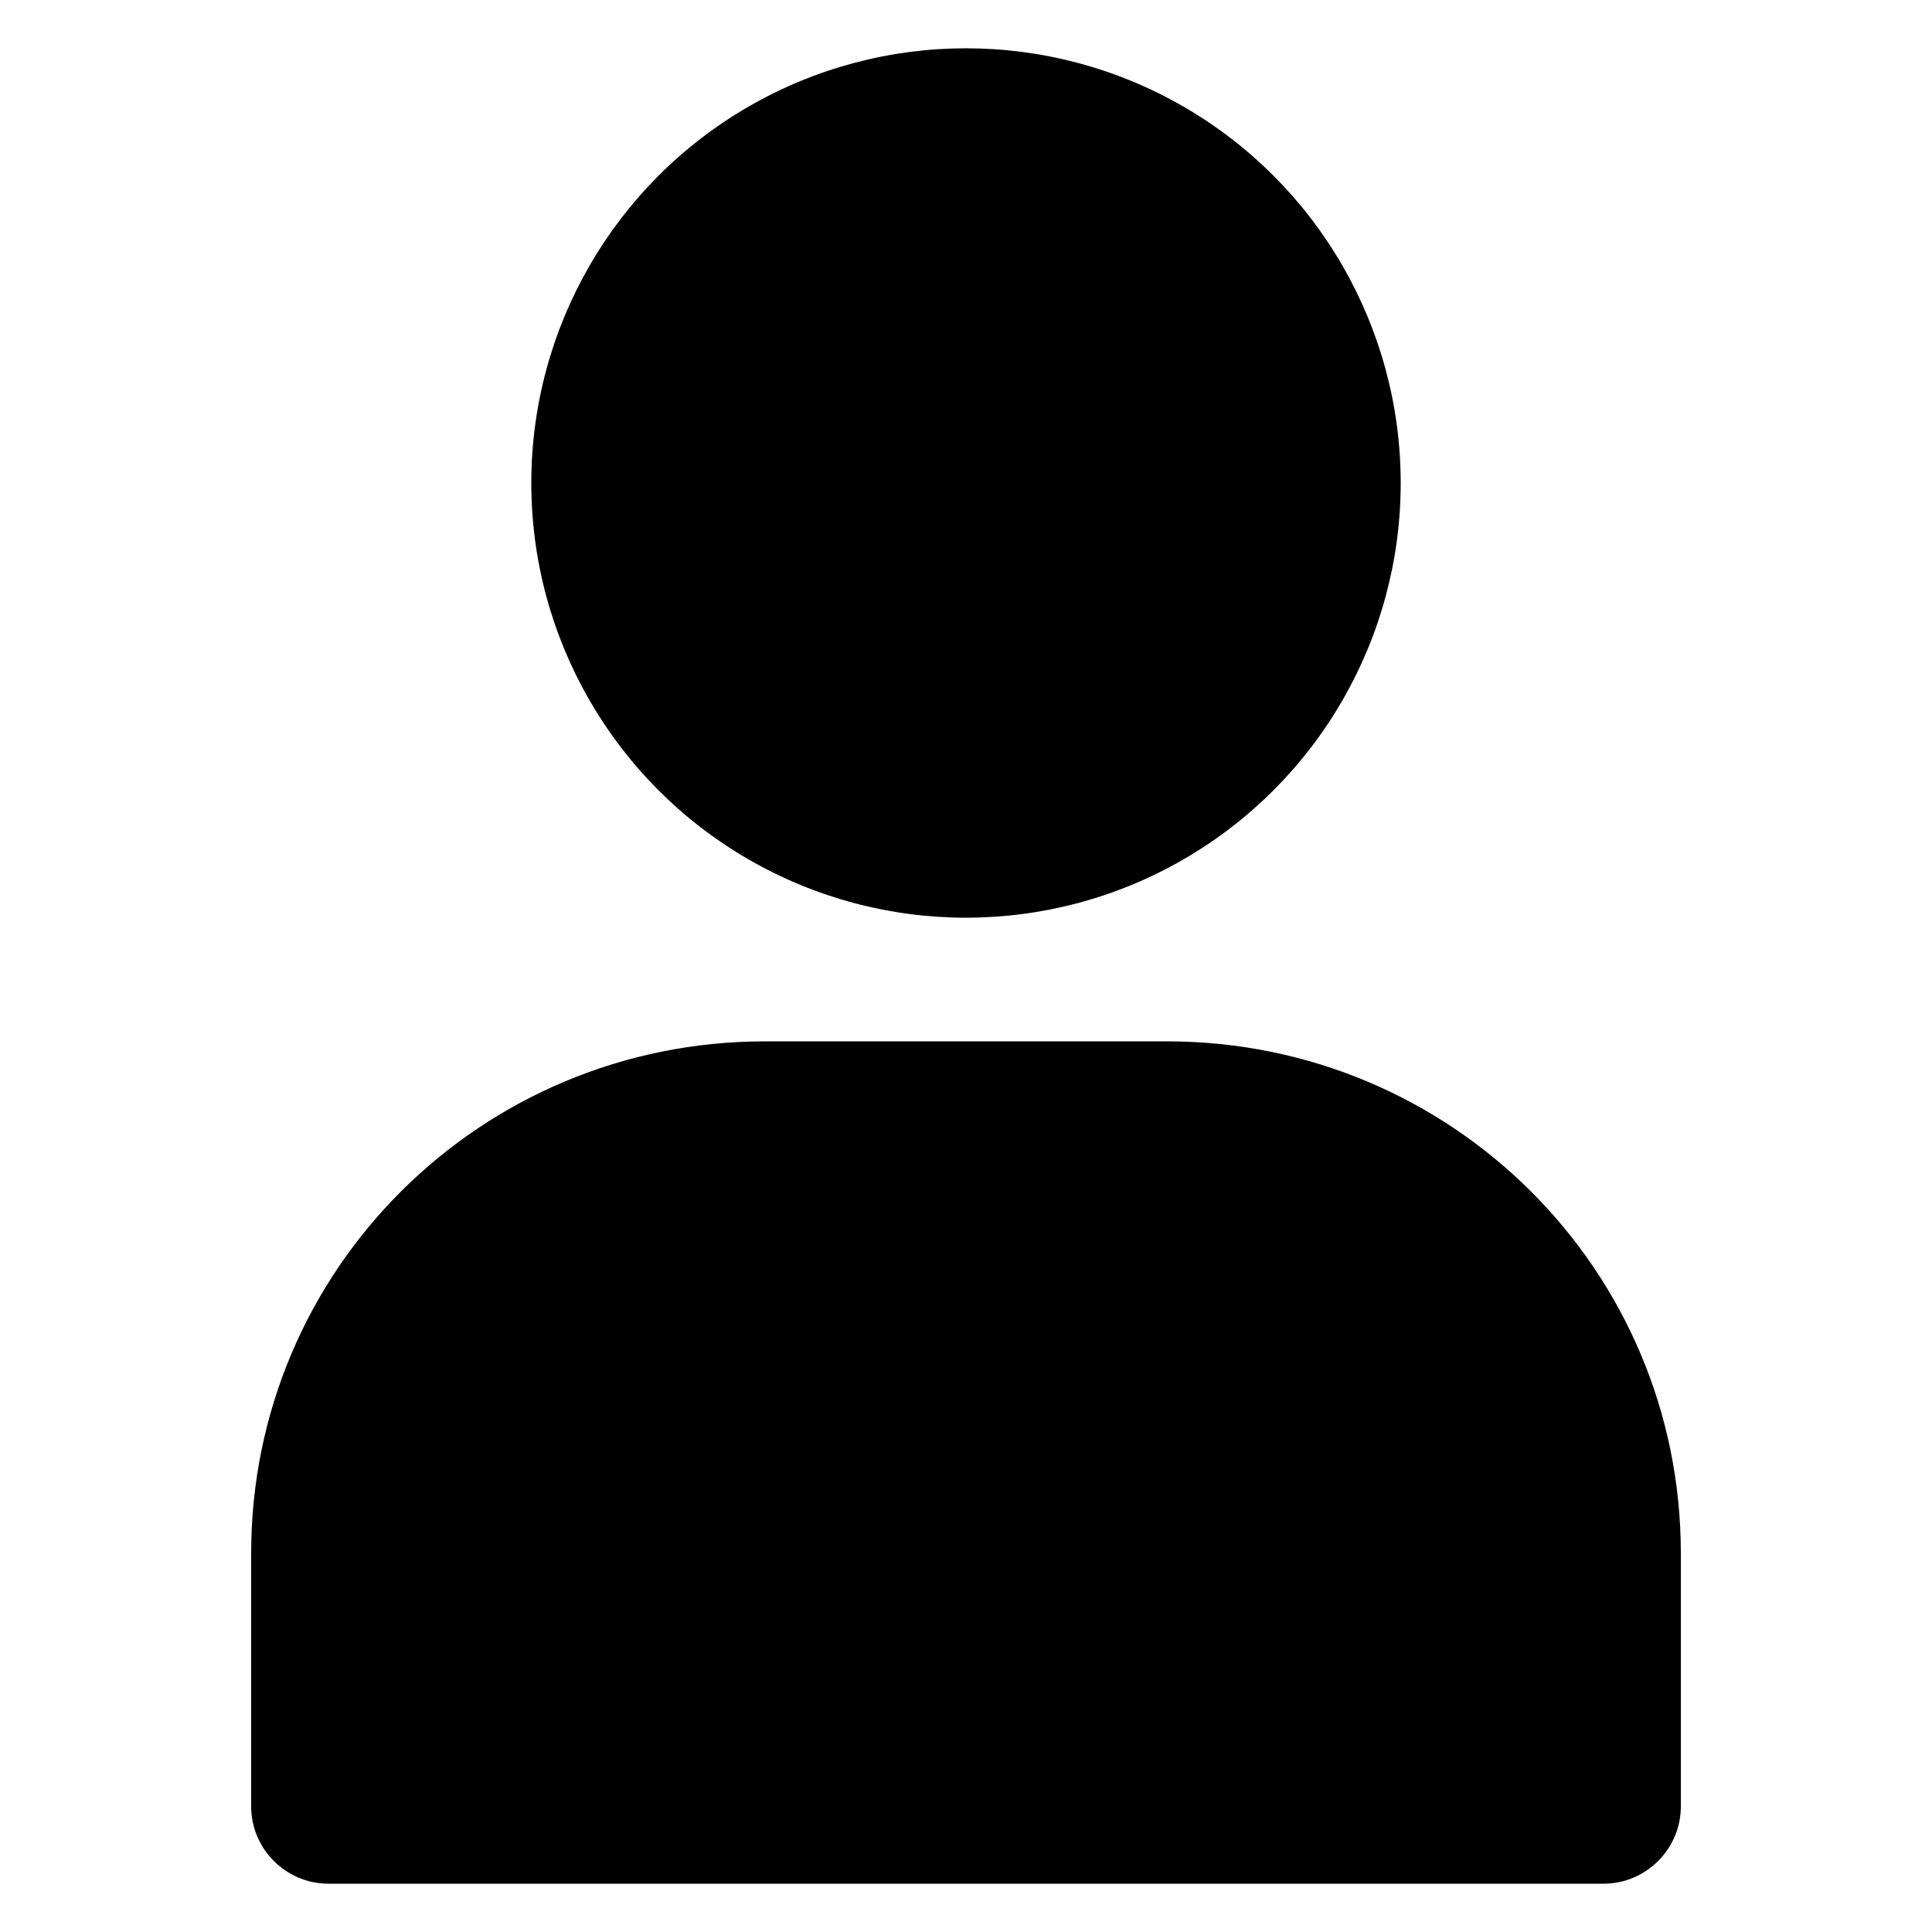 <svg height='100px' width='100px'  fill="#000000" xmlns:x="http://ns.adobe.com/Extensibility/1.0/" xmlns:i="http://ns.adobe.com/AdobeIllustrator/10.0/" xmlns:graph="http://ns.adobe.com/Graphs/1.0/" xmlns="http://www.w3.org/2000/svg" xmlns:xlink="http://www.w3.org/1999/xlink" version="1.1" x="0px" y="0px" viewBox="0 0 100 100" style="enable-background:new 0 0 100 100;" xml:space="preserve"><g><g i:extraneous="self"><g><path d="M60.4,53.9H39.6C24.9,53.9,13,65.7,13,80.4v13.1c0,2.2,1.8,4,4,4H83c2.2,0,4-1.8,4-4V80.4C87,65.7,75.1,53.9,60.4,53.9z"></path><circle cx="50" cy="25" r="22.5"></circle></g></g></g></svg>
